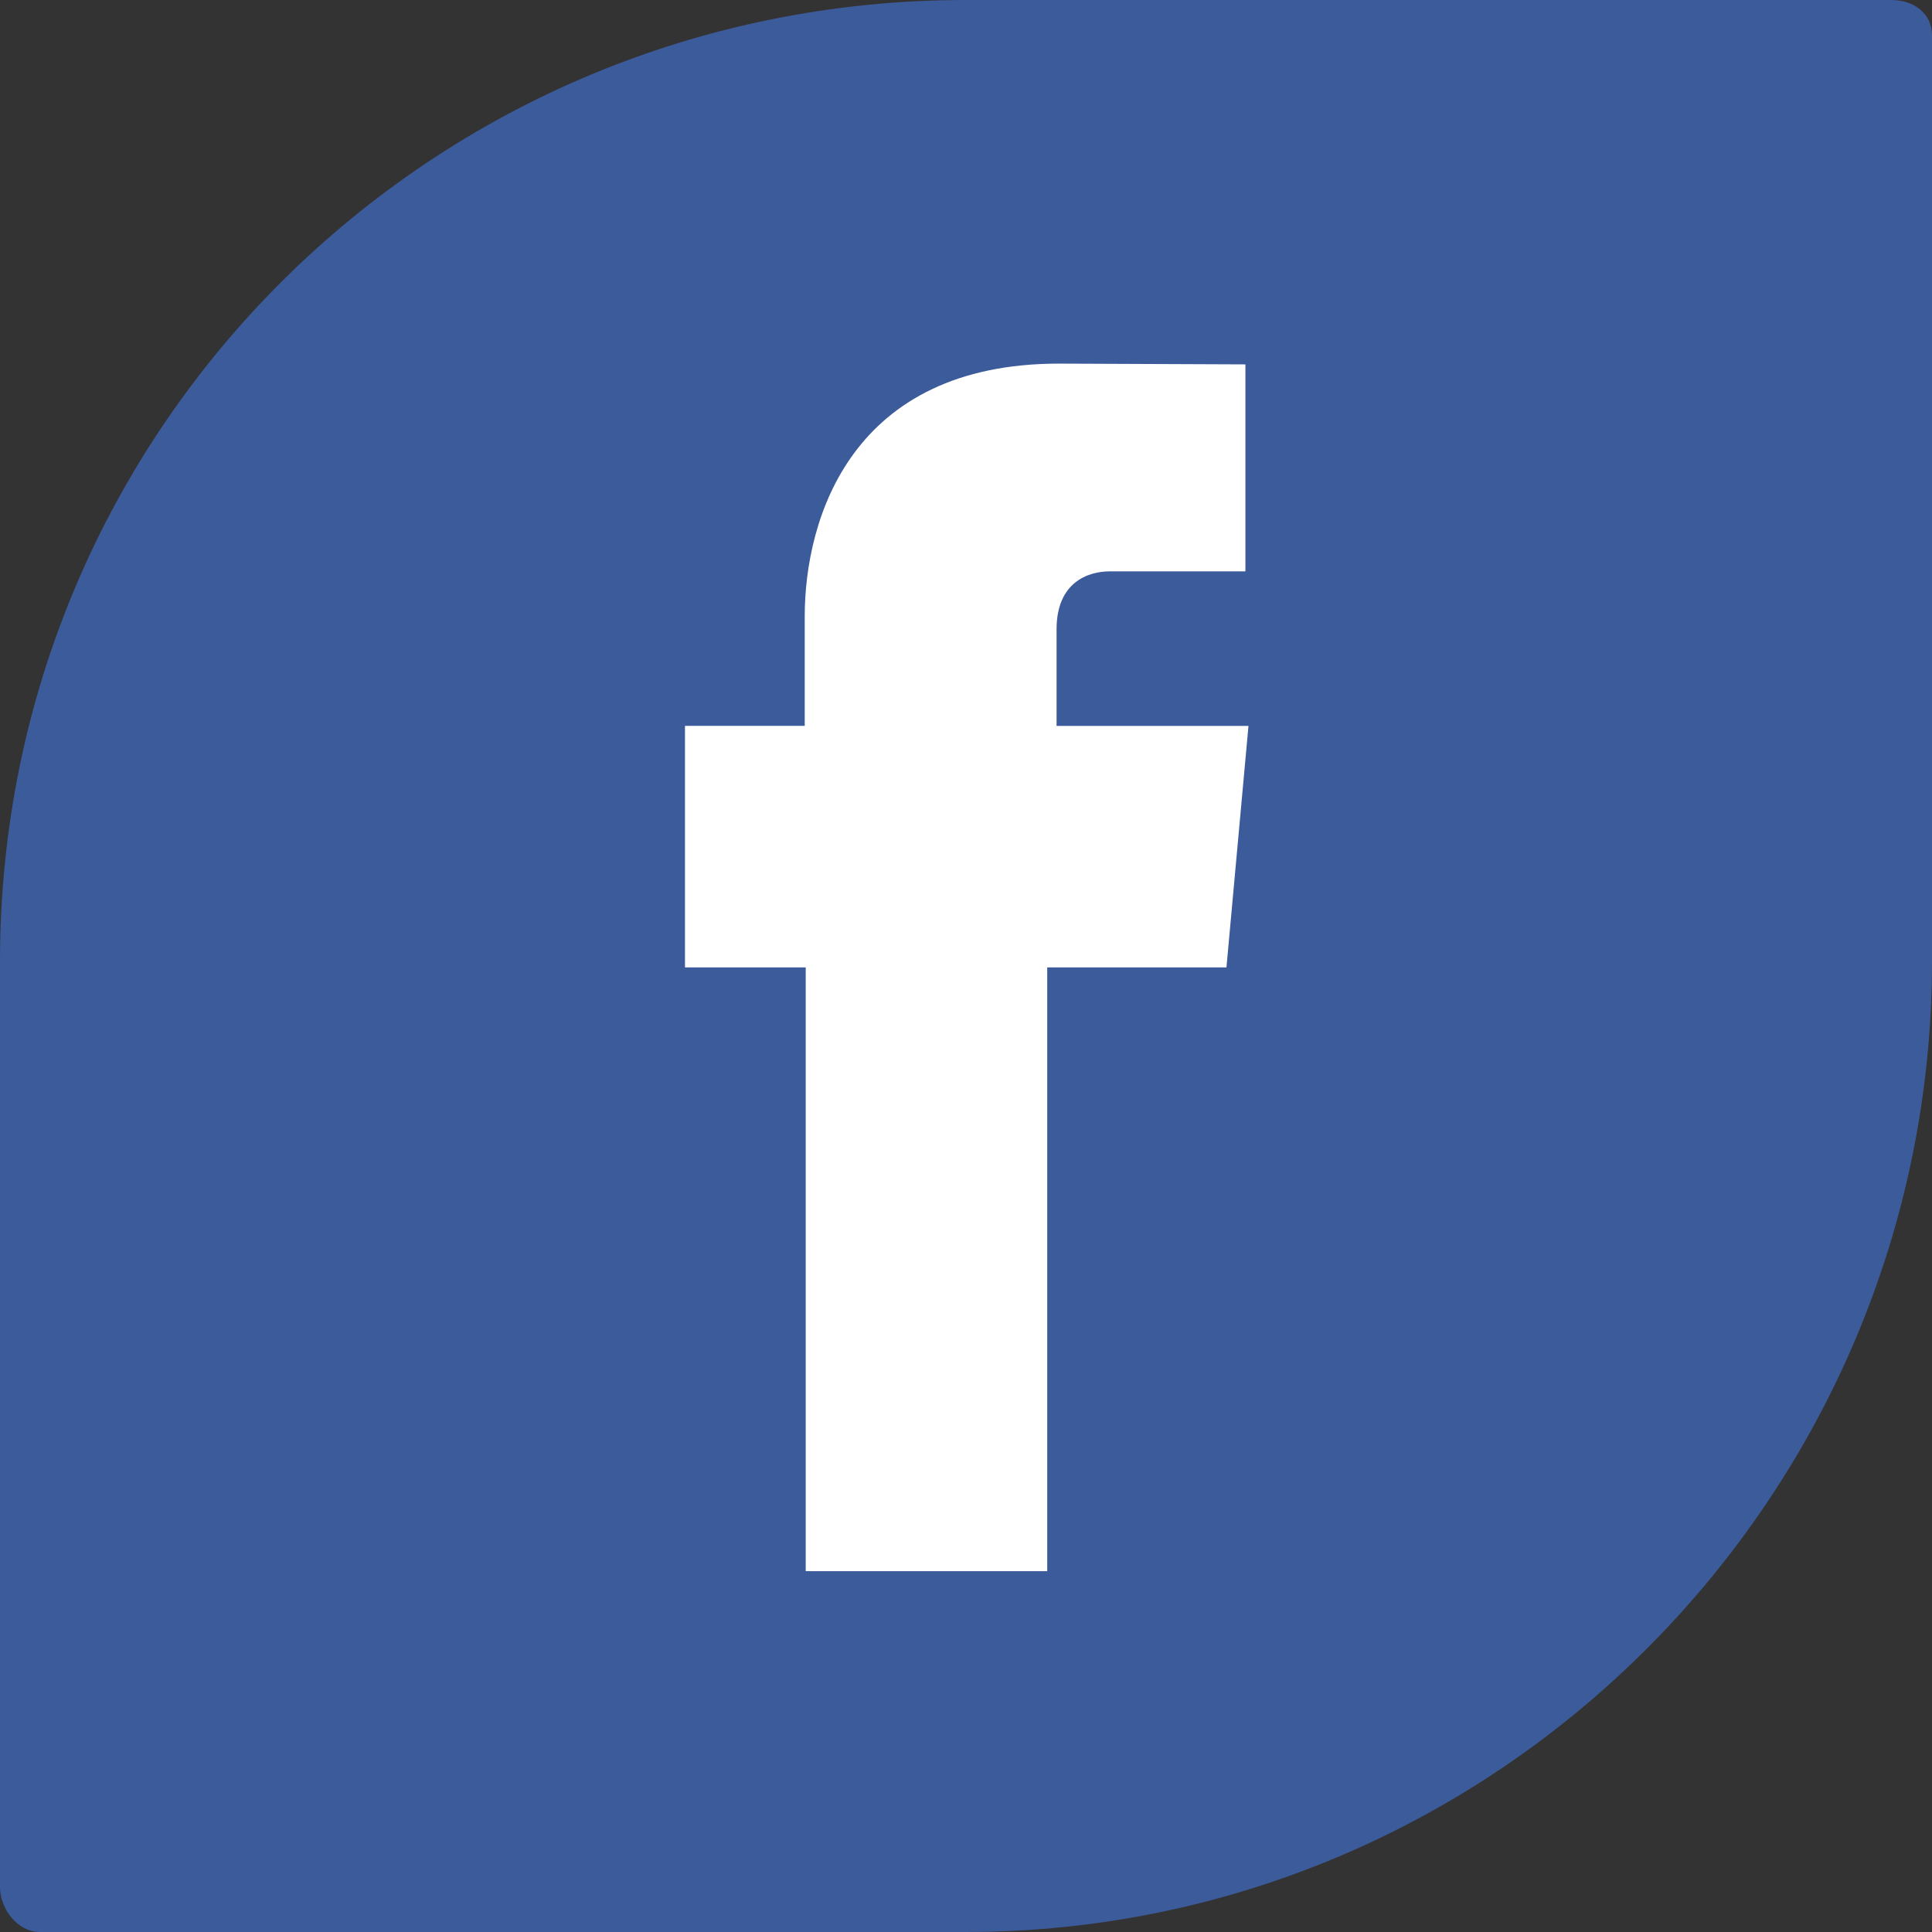 <?xml version="1.0" encoding="iso-8859-1"?>
<!-- Generator: Adobe Illustrator 18.0.0, SVG Export Plug-In . SVG Version: 6.00 Build 0)  -->
<!DOCTYPE svg PUBLIC "-//W3C//DTD SVG 1.1//EN" "http://www.w3.org/Graphics/SVG/1.1/DTD/svg11.dtd">
<svg version="1.1" xmlns="http://www.w3.org/2000/svg" xmlns:xlink="http://www.w3.org/1999/xlink" x="0px" y="0px"
	 viewBox="0 0 48 48" style="enable-background:new 0 0 48 48;" xml:space="preserve">
<rect x="0" y="0" width="48" height="48" fill="#333333" stroke="none"/>
<g id="Layer_355">
	<g>
		<path style="fill:#3C5B9B;" d="M46.989,0H23.993C10.737,0,0,10.623,0,23.879v23C0,47.431,0.438,48,0.991,48h23.002
			C37.245,48,48,37.132,48,23.879v-23C48,0.326,47.541,0,46.989,0z"/>
		<g>
			<path style="fill:#FFFFFF;" d="M20.018,39.035h6c0,0,0-8.282,0-15h4.453l0.547-6H26.25v-2.399c0-1.169,0.779-1.441,1.326-1.441
				c0.547,0,3.366,0,3.366,0V9.053l-4.635-0.019c-5.145,0-6.314,3.834-6.314,6.288v2.712h-2.975v6h3
				C20.018,30.834,20.018,39.035,20.018,39.035z"/>
		</g>
	</g>
</g>
<g id="Layer_1">
</g>
</svg>
